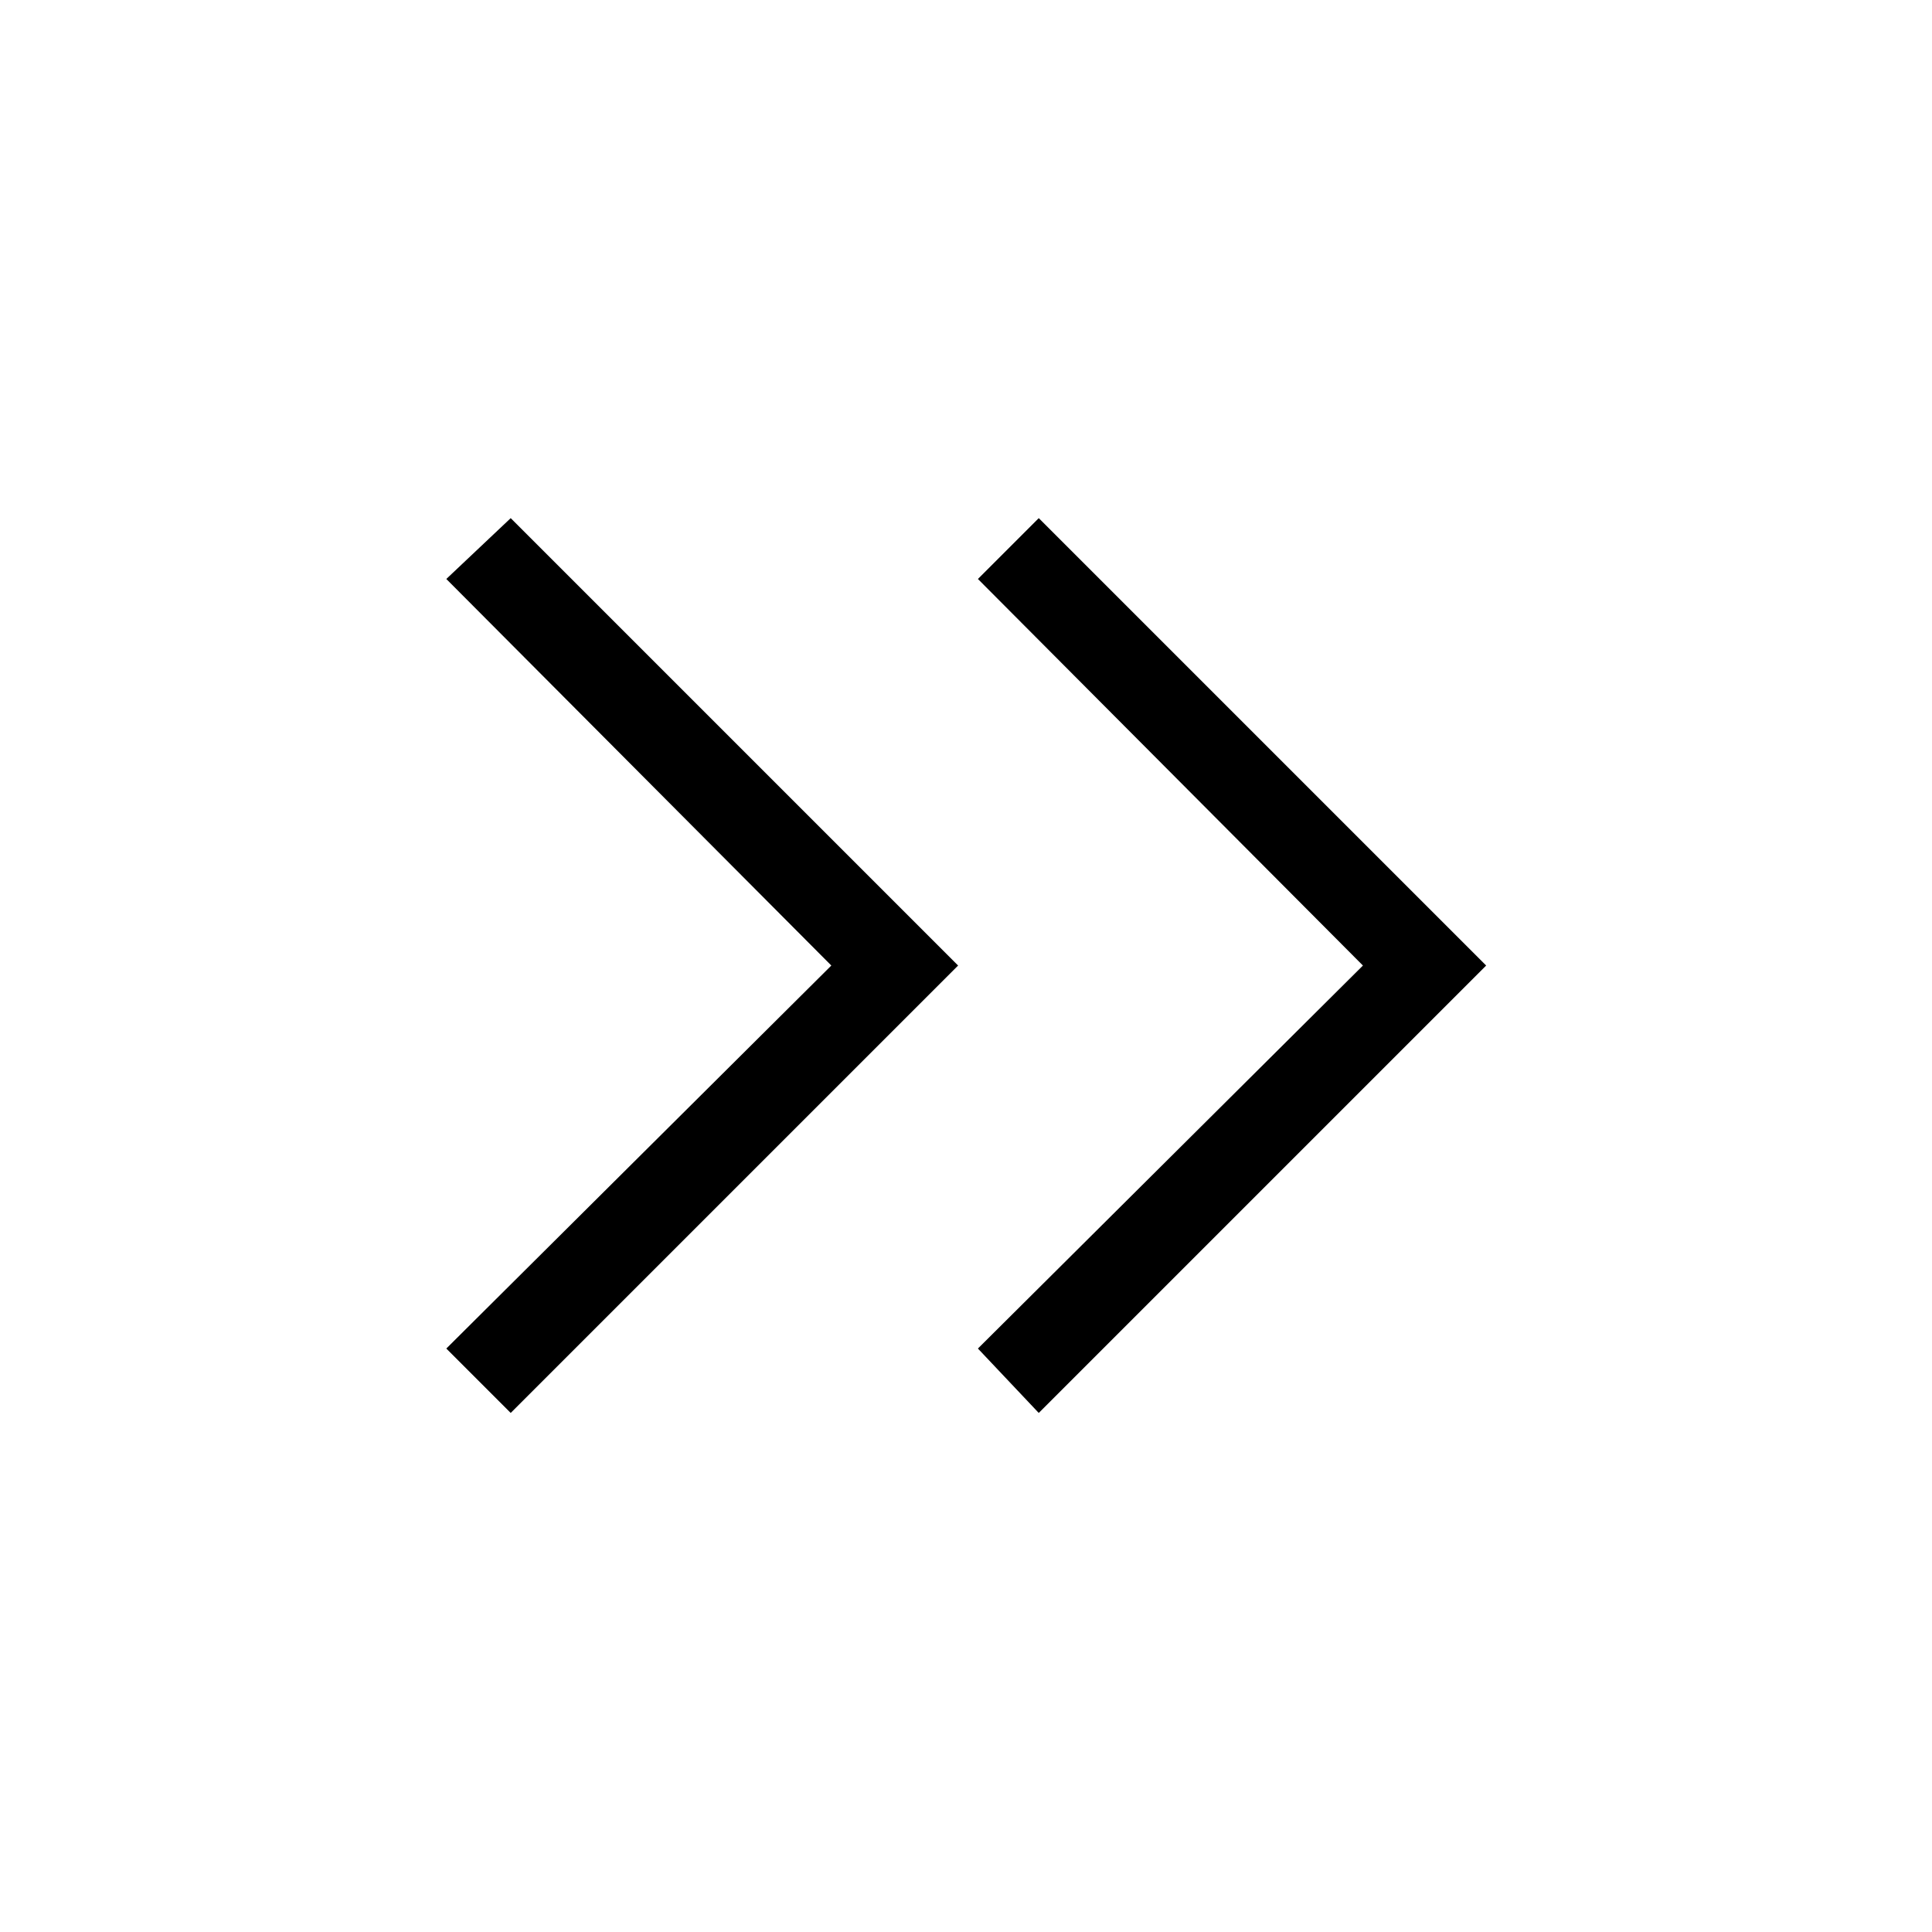 <svg xmlns="http://www.w3.org/2000/svg" height="48" viewBox="0 -960 960 960" width="48"><path d="M413.08-480.23 221.77-672.31l32-30.23 222.31 222.31-222.31 222.31-32-32 191.31-190.31Zm264.15 0L485.92-672.31l30.23-30.23 222.31 222.31-222.31 222.31-30.23-32 191.31-190.31Z"/></svg>